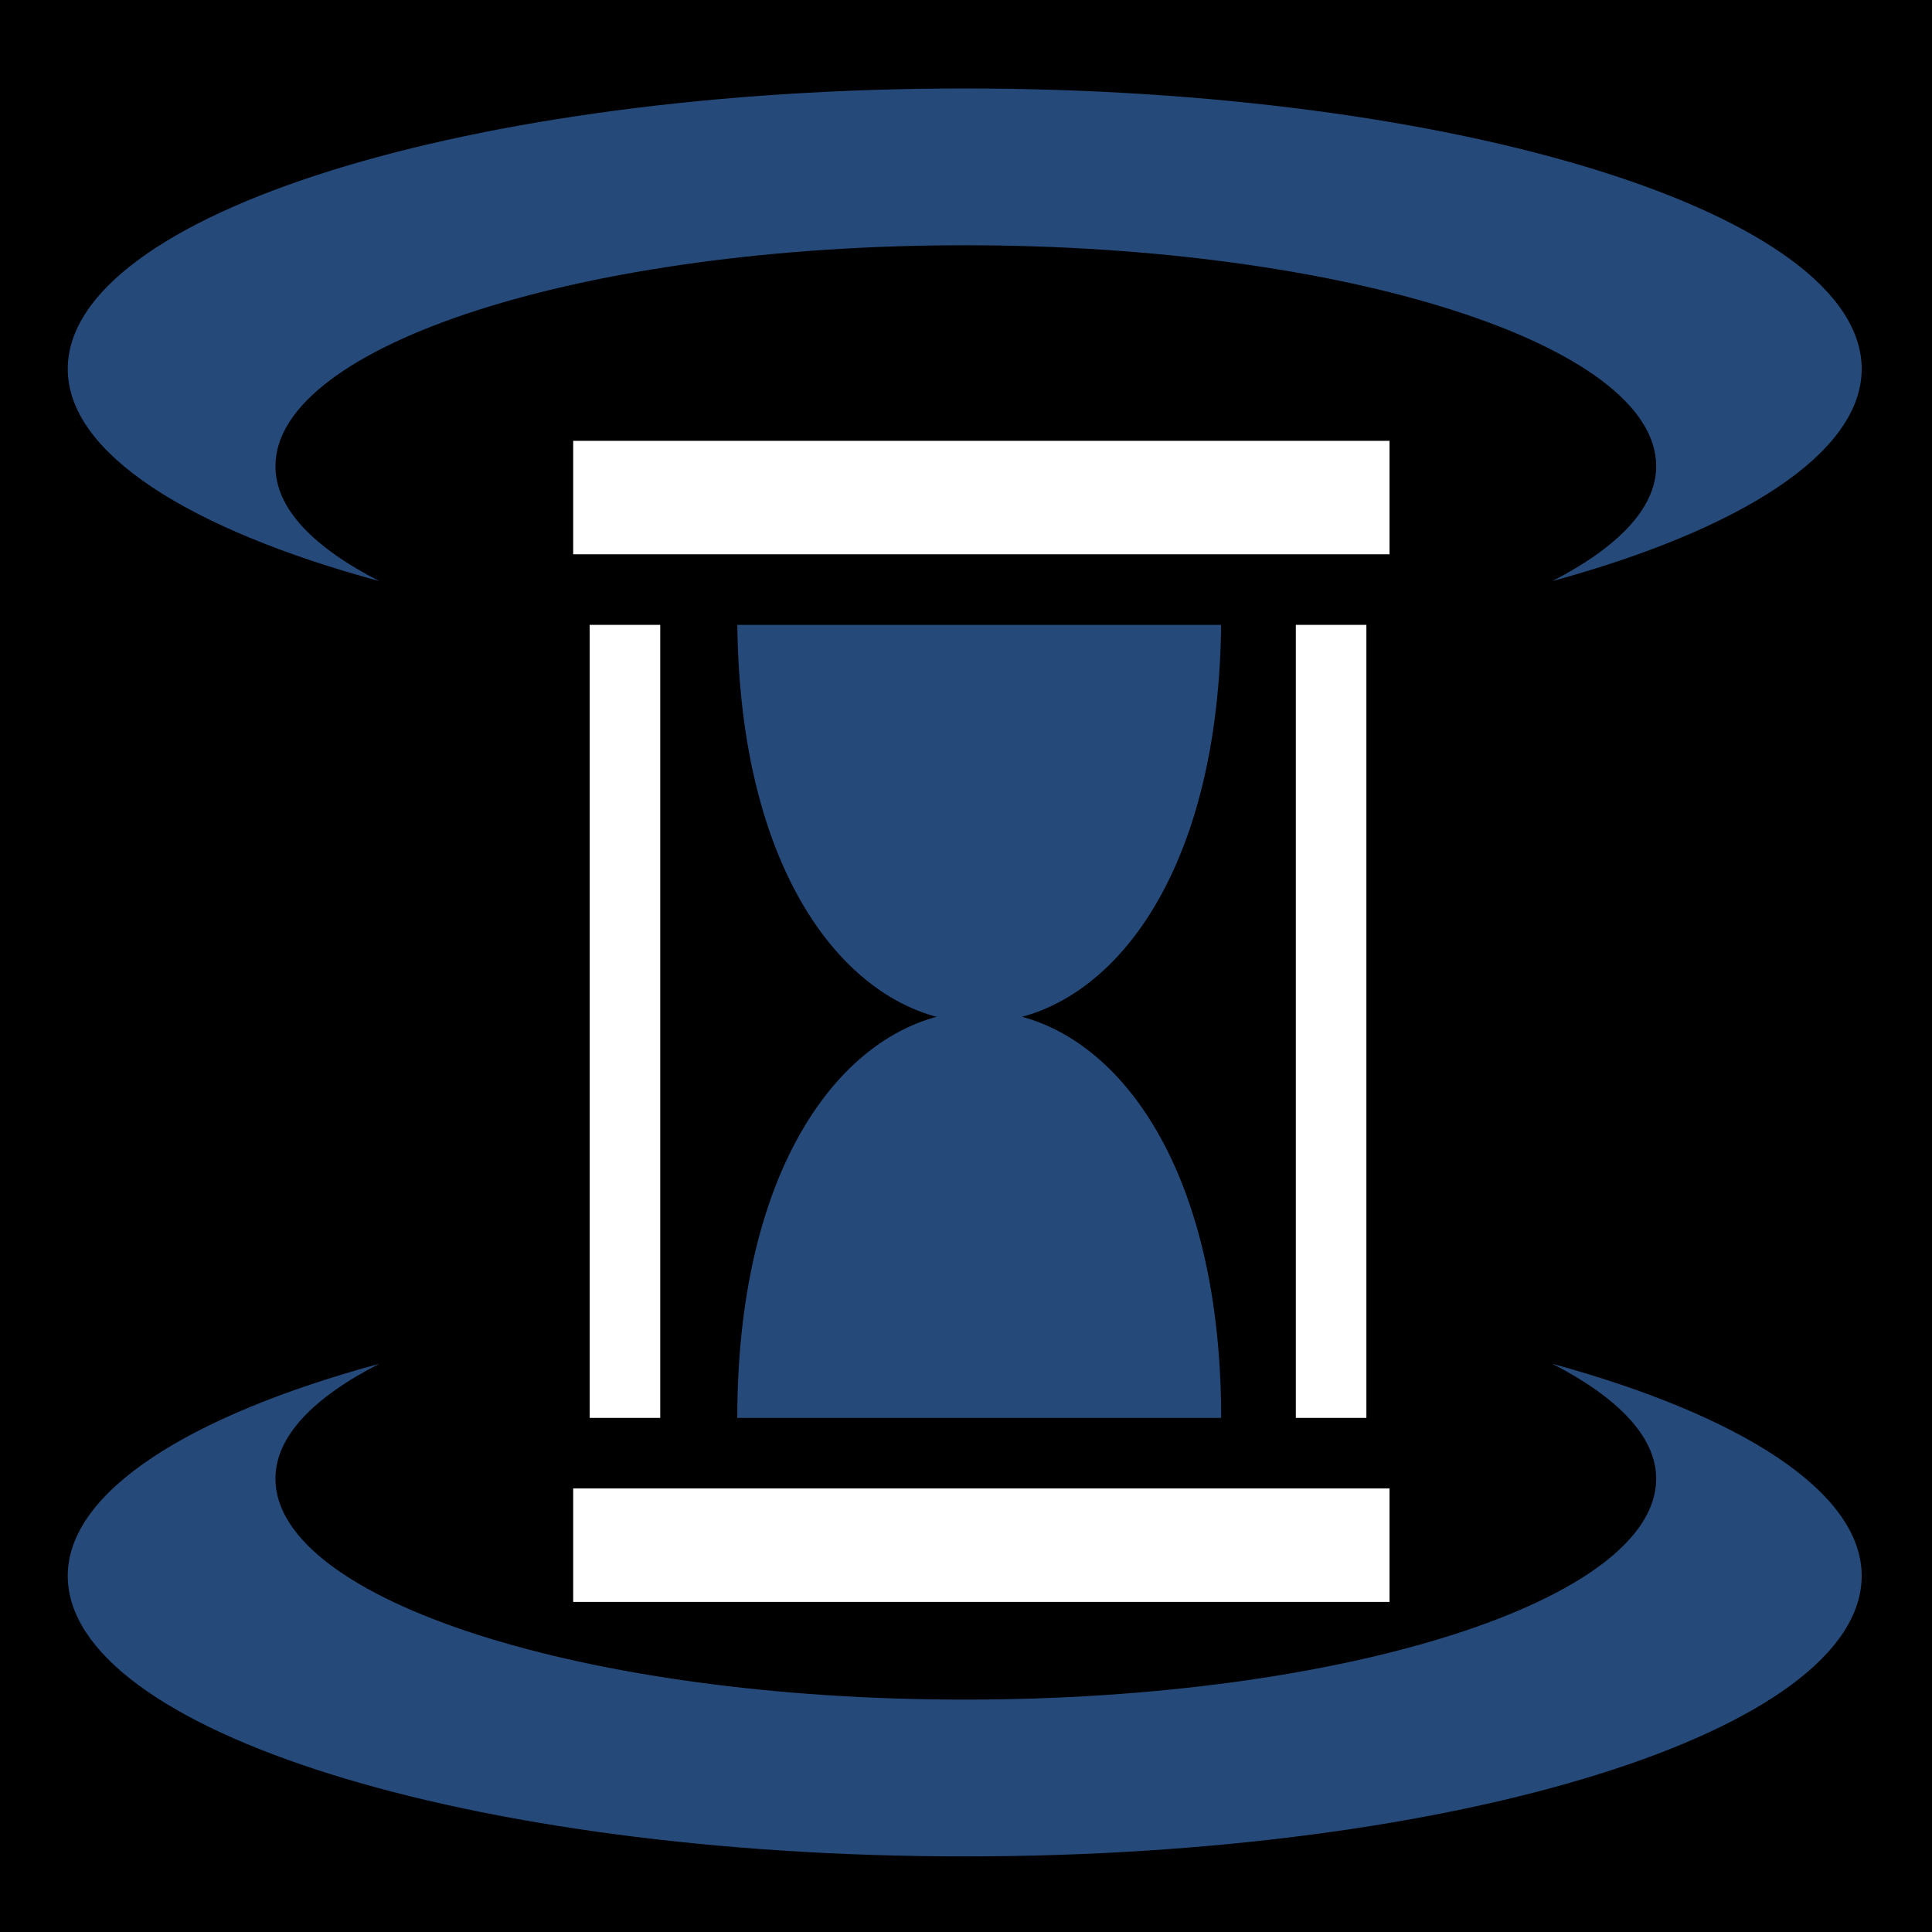 <svg viewBox="0 0 512 512" xmlns="http://www.w3.org/2000/svg">
<path d="m0,0h512v512h-512z"/>
<g transform="matrix(18.689,0,0,18.689,-229.675,-30618.886)">
<g transform="matrix(1.257,0,0,1.257,-668.703,-392.883)">
<path d="m555.536,1631.932c0-6.134-5.459-6.13-5.459,0z" fill="#254A79"/>
<path d="m555.536,1622.863c0,6.134-5.459,6.13-5.459,0z" fill="#254A79"/>
<path d="m548.81,1633.113v-11.515" fill="none" stroke="#fff" stroke-width=".796"/>
<path d="m556.776,1633.113v-11.515" fill="none" stroke="#fff" stroke-width=".796"/>
<path d="m547.828,1632.32h10.005v2.076h-10.005z" fill="#fff" stroke="#000" stroke-width=".796"/>
<path d="m547.828,1620.502h10.005v2.076h-10.005z" fill="#fff" stroke="#000" stroke-width=".796"/>
</g>
<path d="m17.667,1657.676c-2.684.729-4.417,1.809-4.417,3.007 0,2.195 5.7,3.978 12.719,3.978s12.719-1.784 12.719-3.978c0-1.194-1.719-2.278-4.386-3.007 .922.475 1.472,1.03 1.472,1.629 0,1.719-4.404,3.133-9.805,3.133s-9.774-1.414-9.774-3.133c0-.602.541-1.152 1.472-1.629z" fill="#254A79"/>
<path d="m17.667,1646.577c-2.684-.729-4.417-1.809-4.417-3.007 0-2.195 5.7-3.978 12.719-3.978s12.719,1.784 12.719,3.978c0,1.194-1.719,2.278-4.386,3.007 .922-.475 1.472-1.03 1.472-1.629 0-1.719-4.404-3.133-9.805-3.133s-9.774,1.414-9.774,3.133c0,.602.541,1.152 1.472,1.629z" fill="#254A79"/>
</g>
</svg>
